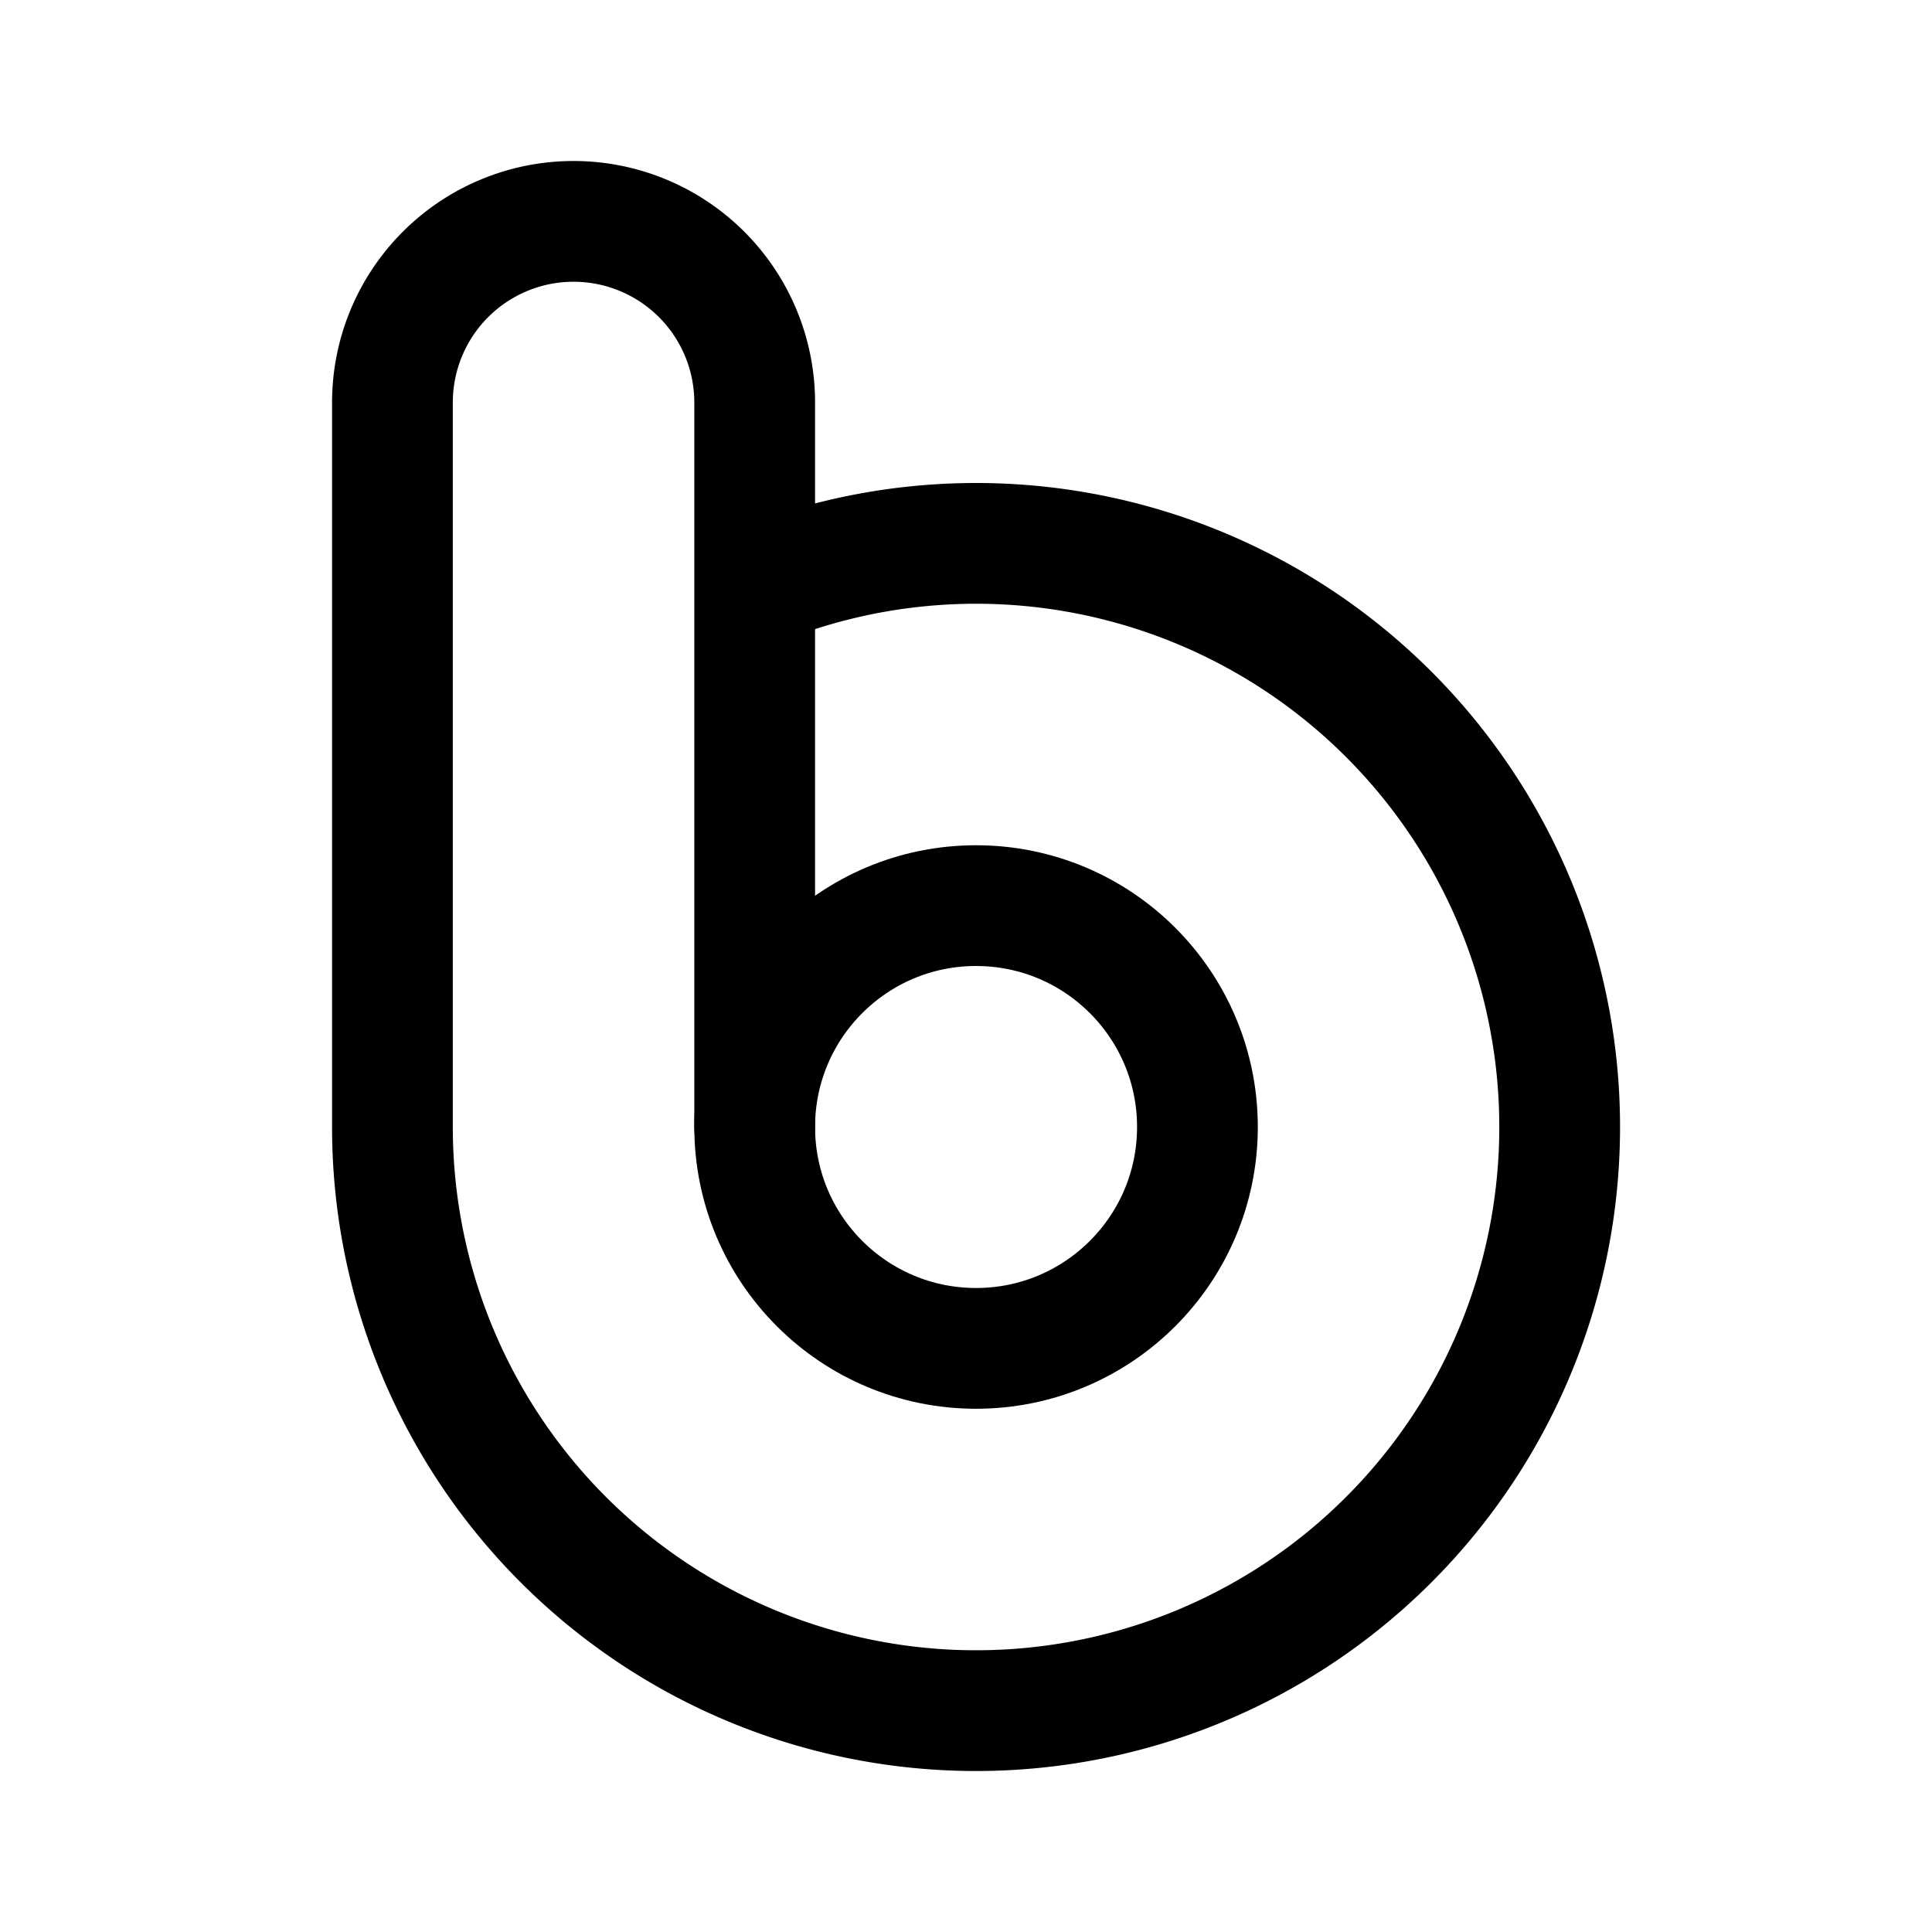 <svg xmlns="http://www.w3.org/2000/svg" width="192" height="192" fill="none"><circle cx="97" cy="112" r="22" stroke="#000" stroke-linecap="round" stroke-linejoin="round" stroke-width="12"/><path stroke="#000" stroke-linecap="round" stroke-linejoin="round" stroke-width="12" d="M39 112a57.999 57.999 0 0 0 108.229 29 58.004 58.004 0 0 0-9.217-70.012A58 58 0 0 0 75 58.334M75 40v18.334M75 112V58.334M39 40v72m36-72a18 18 0 1 0-36 0"/></svg>